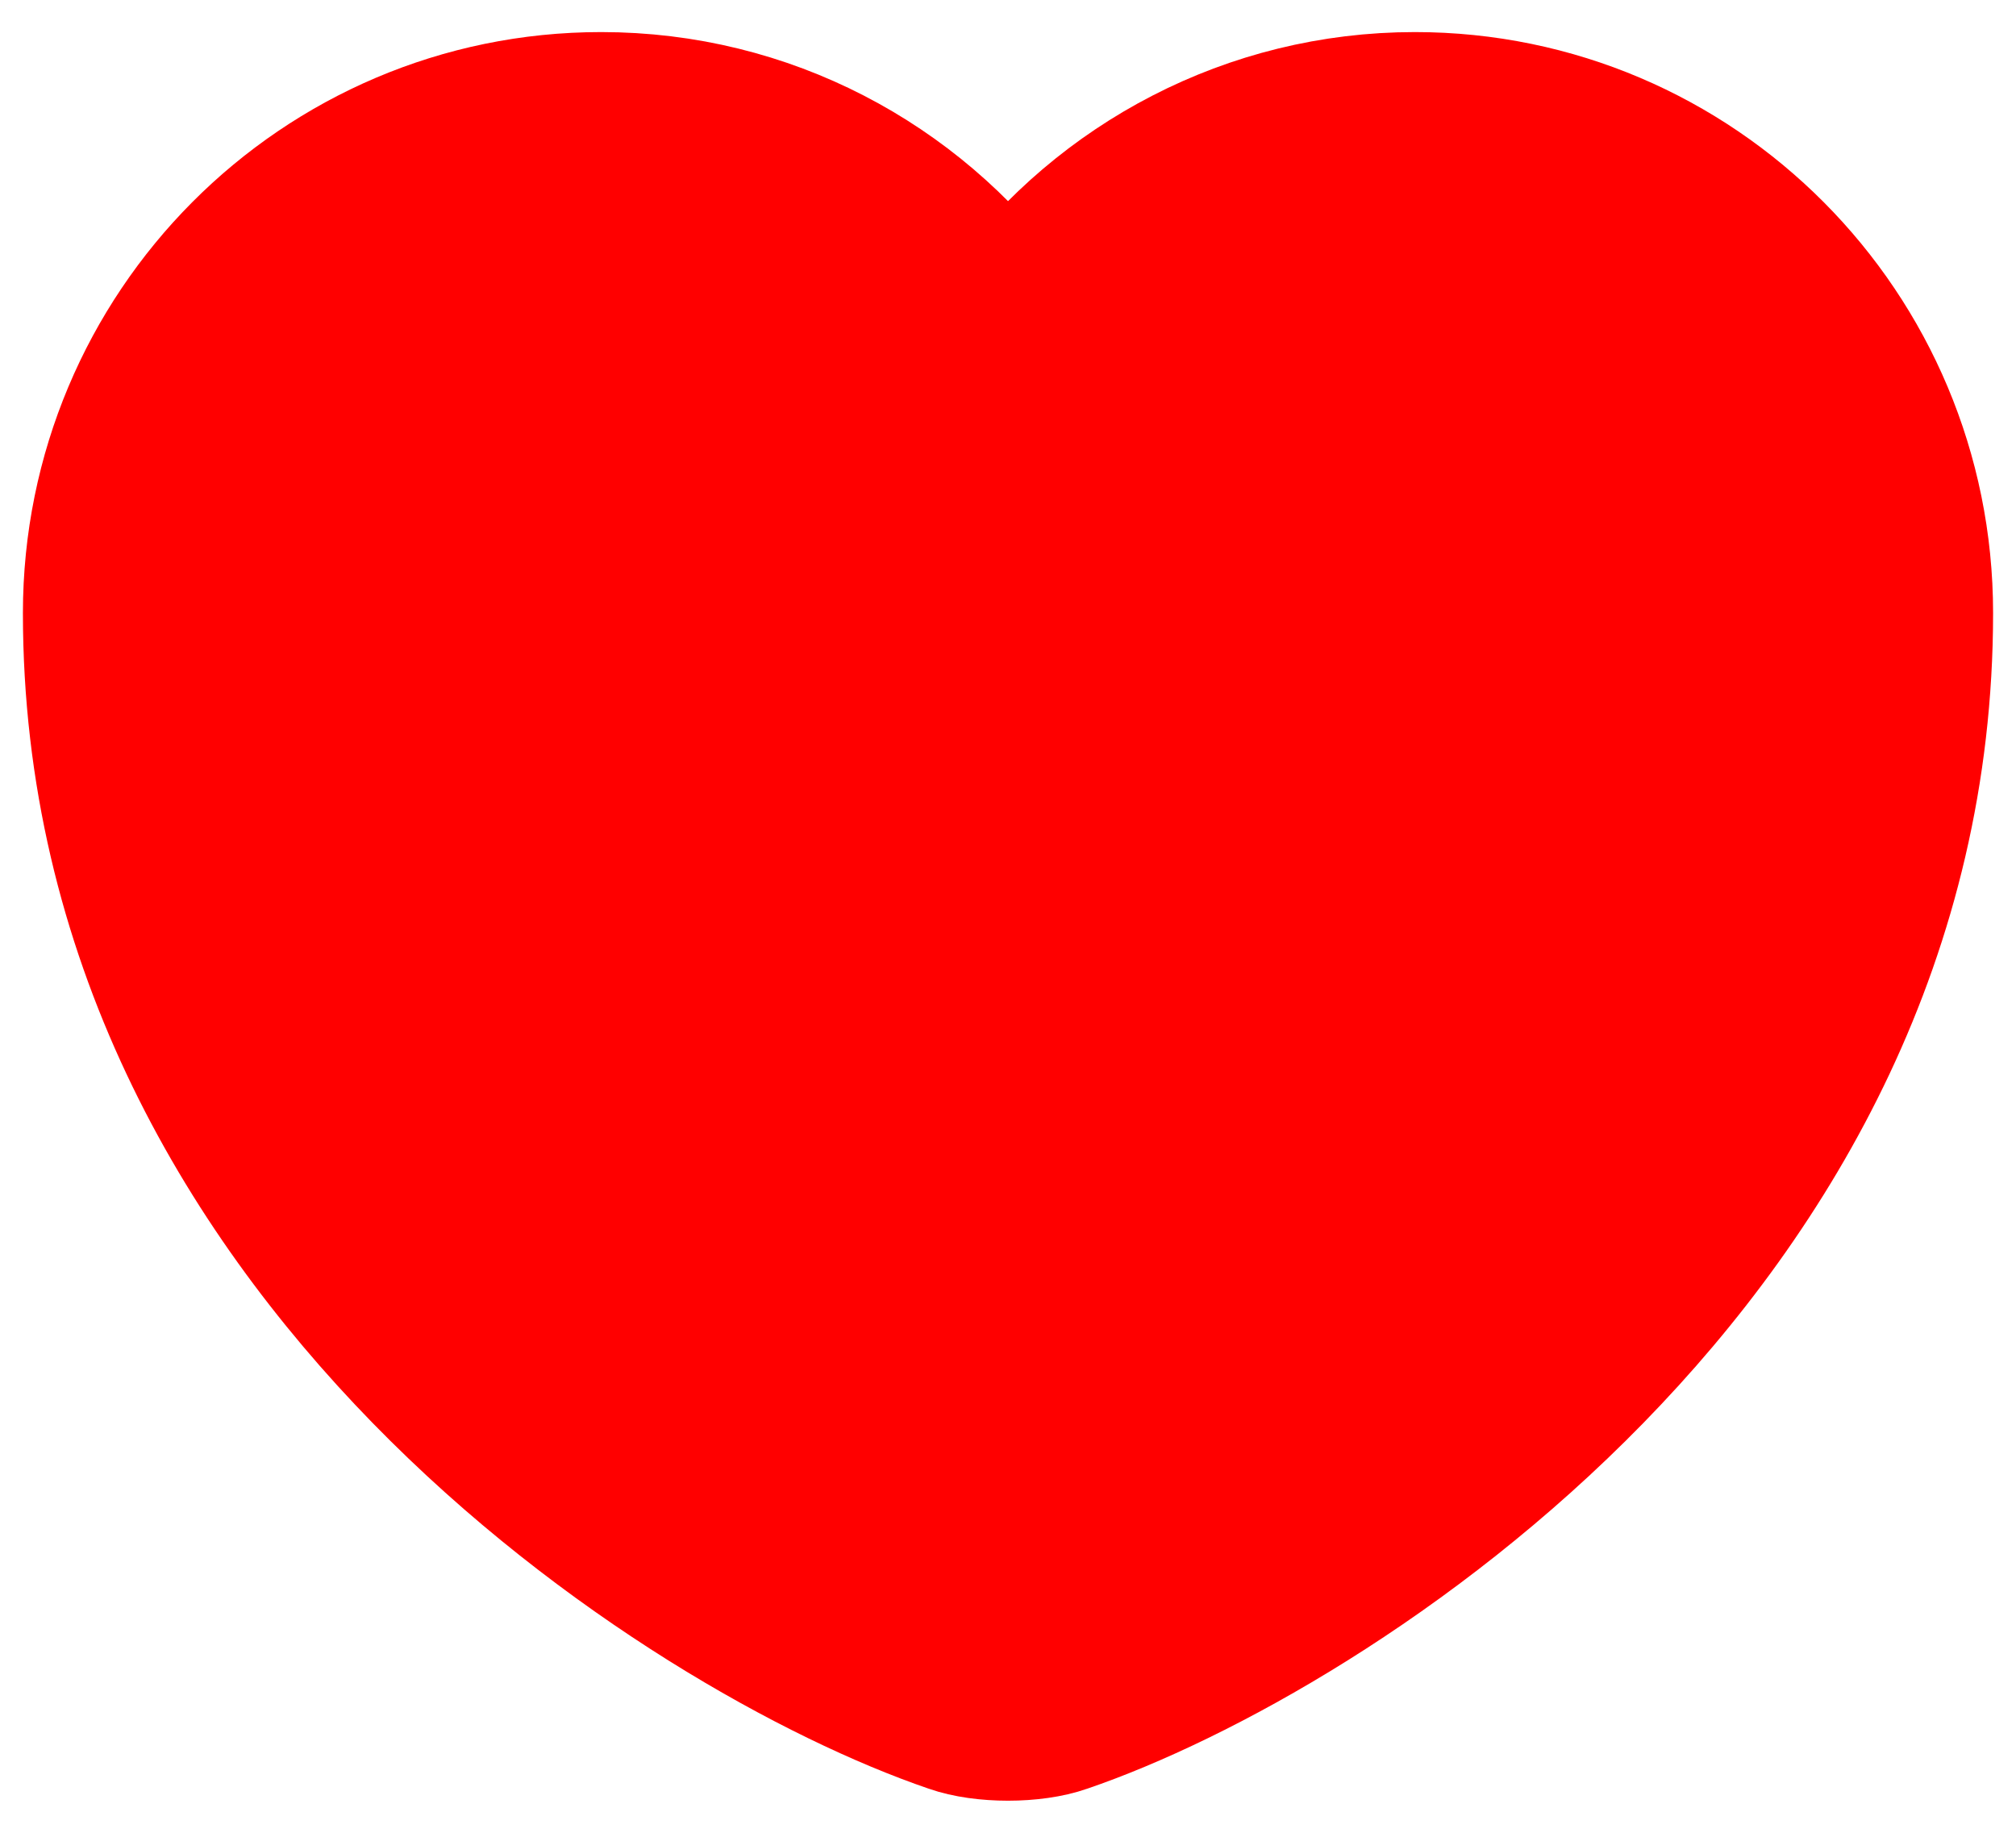 <svg
    width="22"
    height="20"
    viewBox="0 0 22 20"
    fill="red"
    xmlns="http://www.w3.org/2000/svg"
>
    <path
        d="M11.62 18.81C11.28 18.93 10.72 18.93 10.38 18.81C7.48 17.82 1 13.69 1 6.69C1 3.6 3.49 1.1 6.56 1.1C8.38 1.1 9.99 1.98 11 3.34C12.01 1.98 13.63 1.1 15.44 1.1C18.51 1.1 21 3.6 21 6.69C21 13.69 14.52 17.82 11.62 18.81Z"
        stroke="red"
        stroke-width="1.5"
        stroke-linecap="round"
        stroke-linejoin="round"
    />
</svg>
